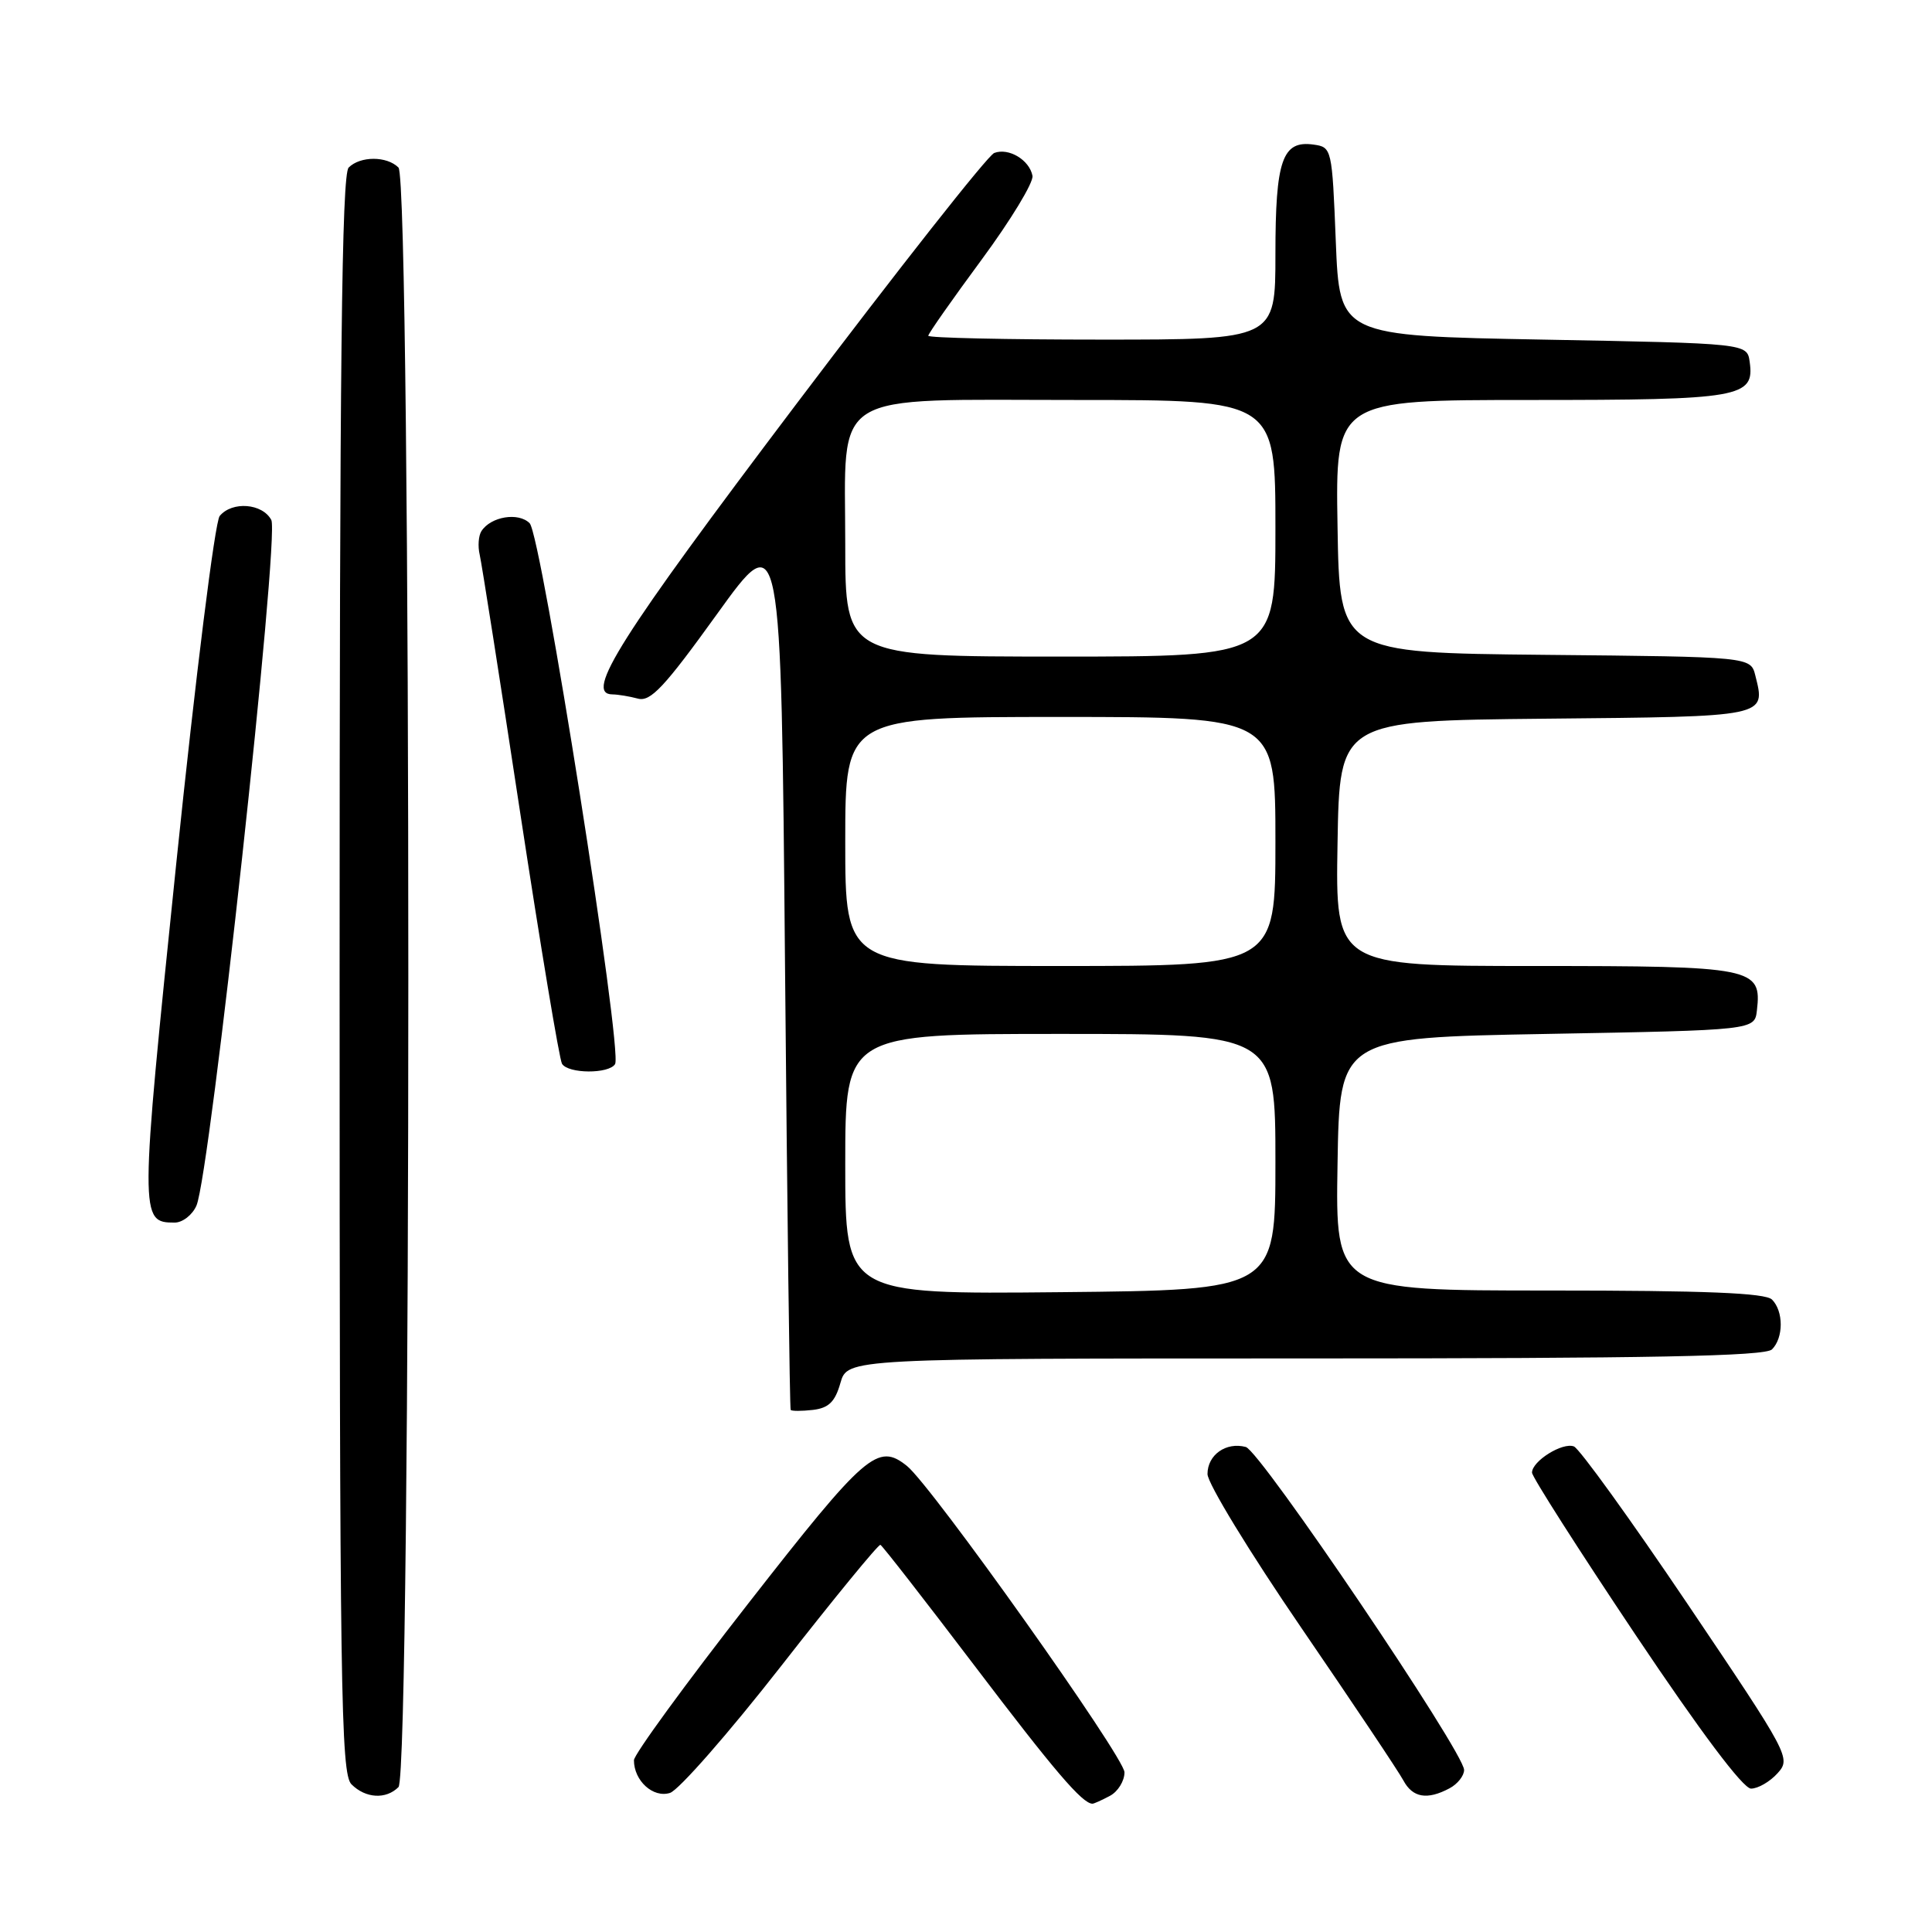 <?xml version="1.0" encoding="UTF-8" standalone="no"?>
<!DOCTYPE svg PUBLIC "-//W3C//DTD SVG 1.1//EN" "http://www.w3.org/Graphics/SVG/1.1/DTD/svg11.dtd" >
<svg xmlns="http://www.w3.org/2000/svg" xmlns:xlink="http://www.w3.org/1999/xlink" version="1.1" viewBox="0 0 256 256">
 <g >
 <path fill="currentColor"
d=" M 147.07 237.96 C 148.13 237.40 149.00 235.99 149.00 234.84 C 149.00 232.85 123.45 196.87 120.18 194.25 C 116.31 191.15 114.73 192.52 99.18 212.43 C 90.83 223.12 84.00 232.49 84.00 233.24 C 84.00 235.96 86.55 238.28 88.78 237.57 C 89.94 237.20 96.59 229.61 103.55 220.70 C 110.51 211.79 116.41 204.59 116.66 204.70 C 116.92 204.81 122.52 212.01 129.12 220.70 C 139.70 234.64 143.42 239.00 144.76 239.00 C 144.96 239.00 146.00 238.53 147.07 237.96 Z  M 52.80 236.80 C 54.54 235.06 54.54 23.94 52.80 22.20 C 51.26 20.66 47.74 20.66 46.20 22.20 C 45.28 23.12 45.00 48.23 45.00 129.13 C 45.00 223.91 45.16 235.02 46.57 236.43 C 48.44 238.30 51.14 238.46 52.80 236.80 Z  M 192.07 236.96 C 193.13 236.40 194.00 235.30 194.00 234.53 C 194.00 232.20 166.99 192.23 165.07 191.73 C 162.45 191.04 160.00 192.78 160.00 195.32 C 160.00 196.54 165.59 205.70 172.42 215.68 C 179.25 225.66 185.34 234.76 185.95 235.91 C 187.18 238.21 189.11 238.54 192.07 236.96 Z  M 235.53 234.97 C 237.33 232.97 237.13 232.60 223.62 212.55 C 216.06 201.34 209.28 191.94 208.55 191.66 C 207.04 191.08 203.00 193.60 203.00 195.13 C 203.00 195.68 209.16 205.33 216.68 216.57 C 225.33 229.49 230.97 237.00 232.02 237.00 C 232.94 237.00 234.52 236.09 235.53 234.97 Z  M 111.36 183.25 C 112.29 180.00 112.29 180.00 172.94 180.00 C 218.79 180.00 233.89 179.71 234.80 178.80 C 236.34 177.26 236.34 173.74 234.80 172.20 C 233.92 171.32 225.97 171.00 205.28 171.00 C 176.95 171.00 176.95 171.00 177.23 154.25 C 177.50 137.50 177.50 137.50 205.00 137.00 C 232.50 136.50 232.50 136.50 232.80 133.88 C 233.46 128.21 232.39 128.00 203.40 128.00 C 176.95 128.00 176.95 128.00 177.23 111.75 C 177.50 95.50 177.50 95.50 204.79 95.23 C 234.33 94.95 233.97 95.02 232.59 89.51 C 231.97 87.03 231.97 87.03 204.73 86.77 C 177.50 86.50 177.50 86.50 177.23 69.75 C 176.95 53.00 176.95 53.00 202.78 53.00 C 230.70 53.00 232.51 52.68 231.84 47.94 C 231.50 45.50 231.50 45.50 204.50 45.00 C 177.50 44.50 177.50 44.50 177.00 32.00 C 176.51 19.66 176.47 19.50 174.06 19.16 C 169.91 18.57 169.00 21.20 169.00 33.69 C 169.00 45.00 169.00 45.00 146.00 45.00 C 133.35 45.00 123.00 44.77 123.00 44.49 C 123.00 44.21 126.18 39.68 130.06 34.42 C 133.94 29.16 136.98 24.15 136.81 23.29 C 136.40 21.18 133.64 19.54 131.74 20.27 C 130.89 20.59 119.05 35.63 105.41 53.68 C 82.12 84.51 77.39 91.98 81.14 92.01 C 81.89 92.02 83.41 92.27 84.53 92.57 C 86.20 93.02 88.04 91.05 95.03 81.34 C 103.50 69.57 103.50 69.57 104.02 128.04 C 104.31 160.19 104.64 186.64 104.77 186.82 C 104.90 186.99 106.22 186.99 107.72 186.82 C 109.81 186.57 110.65 185.75 111.36 183.25 Z  M 26.03 159.75 C 27.84 155.64 37.07 71.00 35.95 68.90 C 34.77 66.69 30.76 66.38 29.11 68.37 C 28.48 69.13 25.92 89.59 23.36 114.36 C 18.50 161.47 18.49 162.00 23.14 162.00 C 24.19 162.00 25.49 160.99 26.03 159.75 Z  M 81.50 141.00 C 82.54 139.31 71.74 70.88 70.18 69.33 C 68.70 67.84 65.03 68.44 63.79 70.38 C 63.40 70.99 63.30 72.39 63.56 73.49 C 63.82 74.60 66.24 89.99 68.93 107.71 C 71.63 125.42 74.12 140.38 74.47 140.96 C 75.30 142.29 80.68 142.32 81.50 141.00 Z  M 112.00 154.25 C 112.00 137.00 112.00 137.00 140.50 137.00 C 169.00 137.00 169.00 137.00 169.00 153.97 C 169.00 170.94 169.00 170.94 140.50 171.22 C 112.00 171.50 112.00 171.50 112.00 154.25 Z  M 112.00 111.50 C 112.00 95.00 112.00 95.00 140.50 95.00 C 169.00 95.00 169.00 95.00 169.00 111.50 C 169.00 128.00 169.00 128.00 140.50 128.00 C 112.00 128.00 112.00 128.00 112.00 111.50 Z  M 112.00 72.17 C 112.00 51.42 109.46 53.00 142.81 53.00 C 169.00 53.00 169.00 53.00 169.00 70.00 C 169.00 87.00 169.00 87.00 140.50 87.00 C 112.00 87.00 112.00 87.00 112.00 72.17 Z "/>
</g>
</svg>